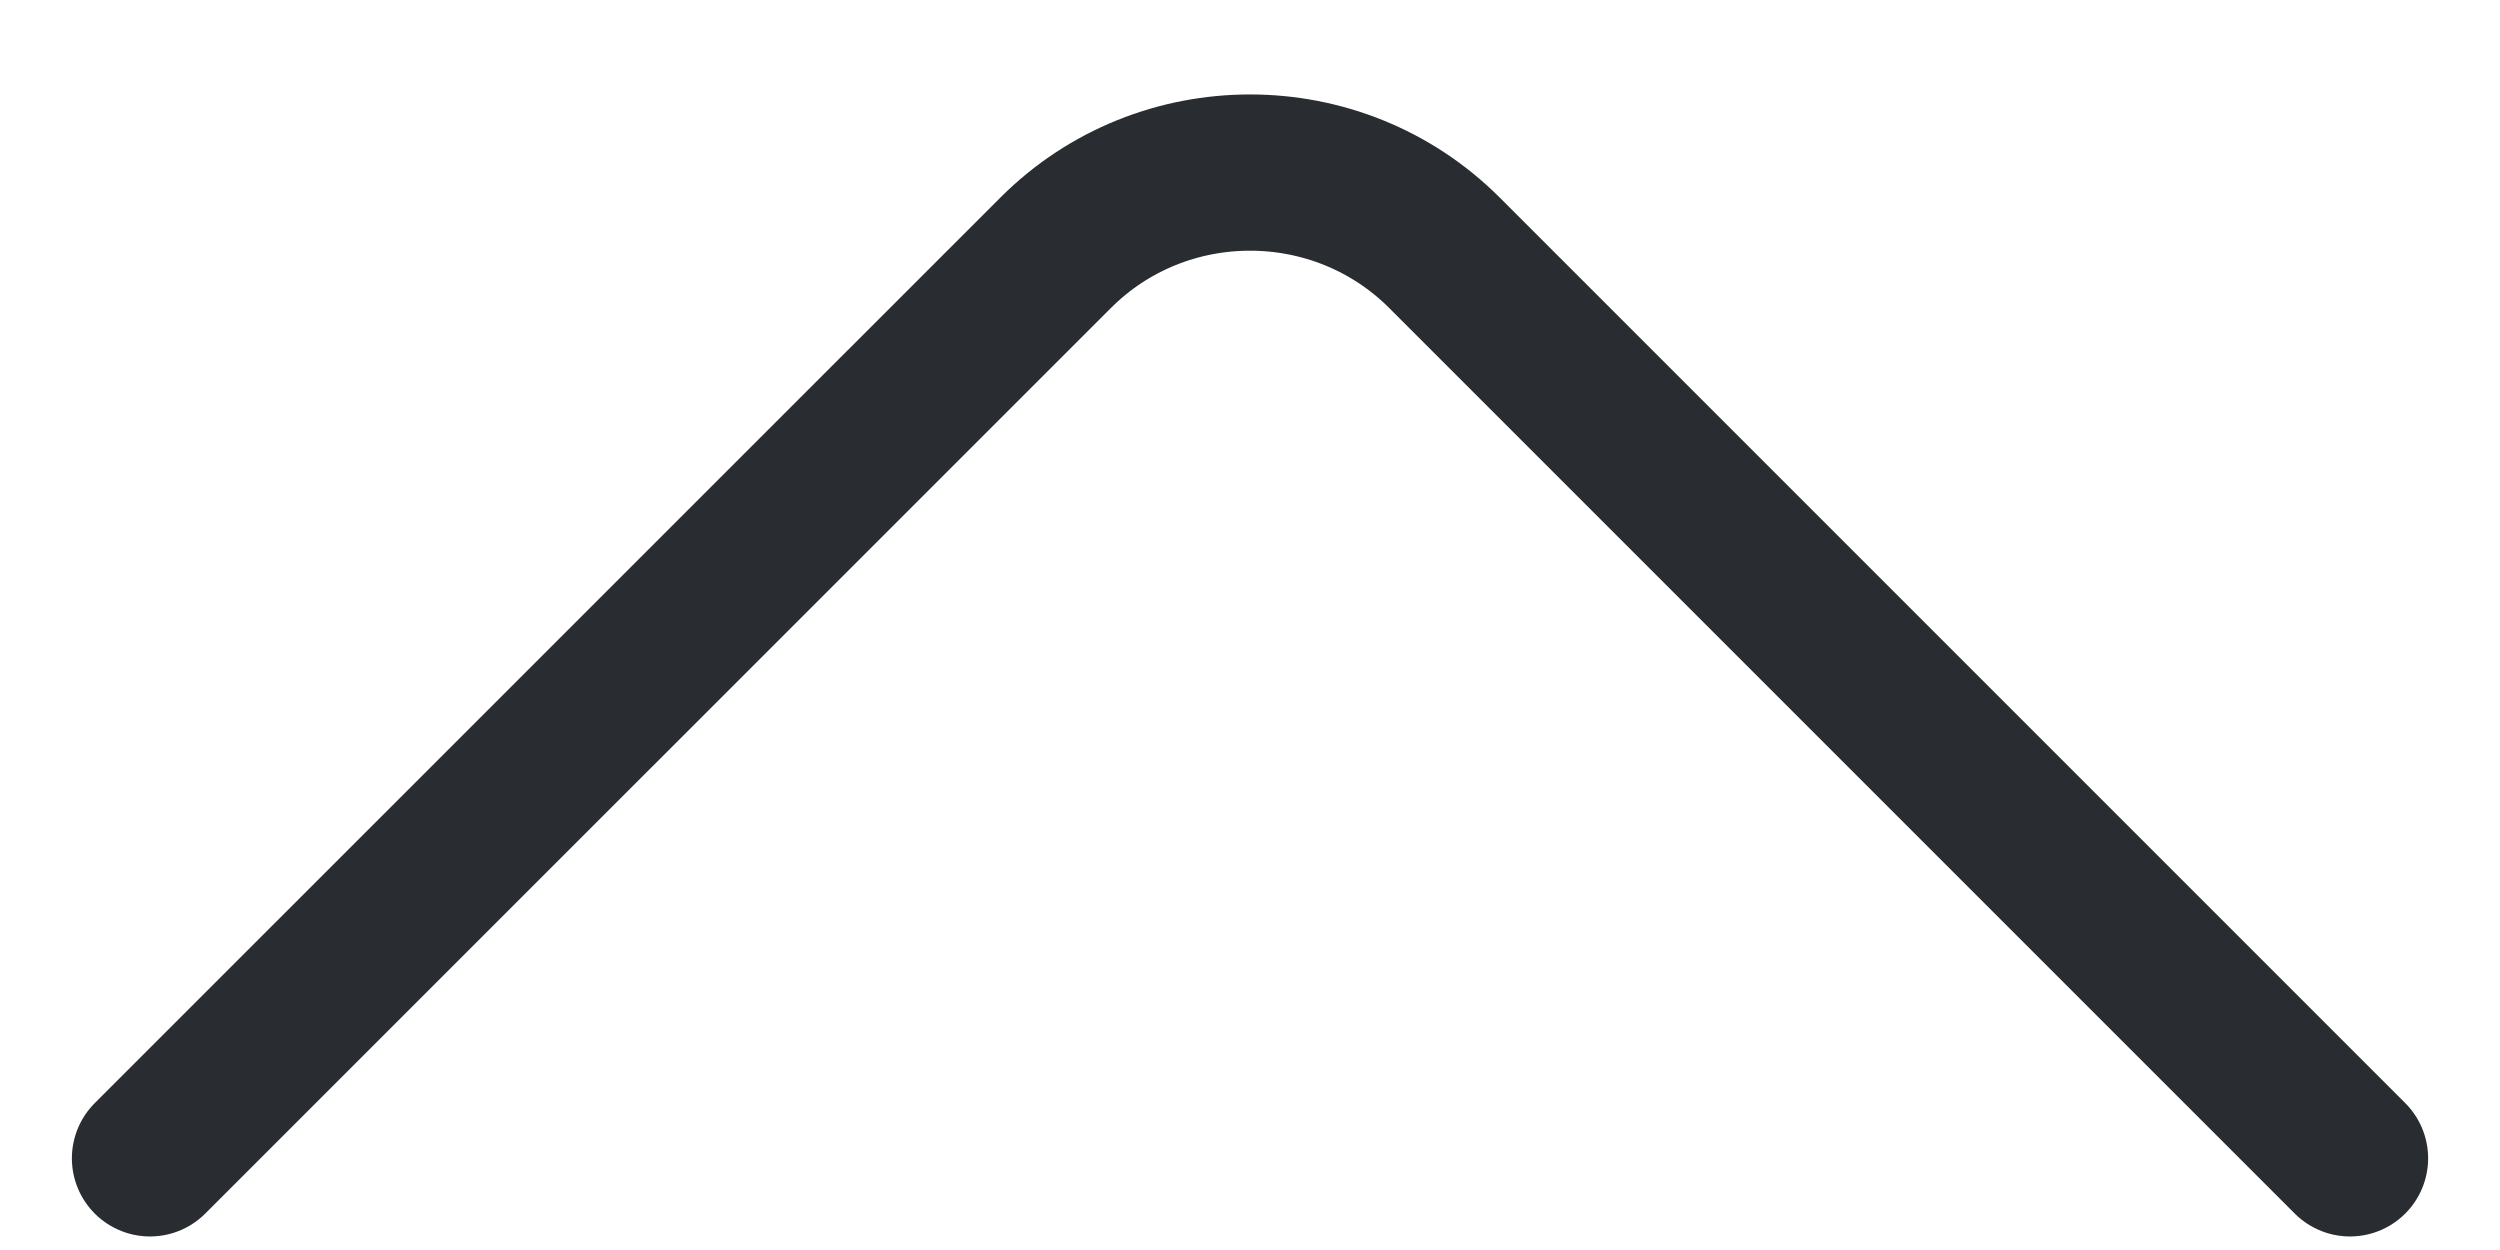 <svg width="24" height="12" viewBox="0 0 24 12" fill="none" xmlns="http://www.w3.org/2000/svg">
<path d="M22.56 11.12L13.867 2.427C12.84 1.4 11.16 1.4 10.134 2.427L1.44 11.12" stroke="#292D32" stroke-width="1.5" stroke-miterlimit="10" stroke-linecap="round" stroke-linejoin="round"/>
</svg>
